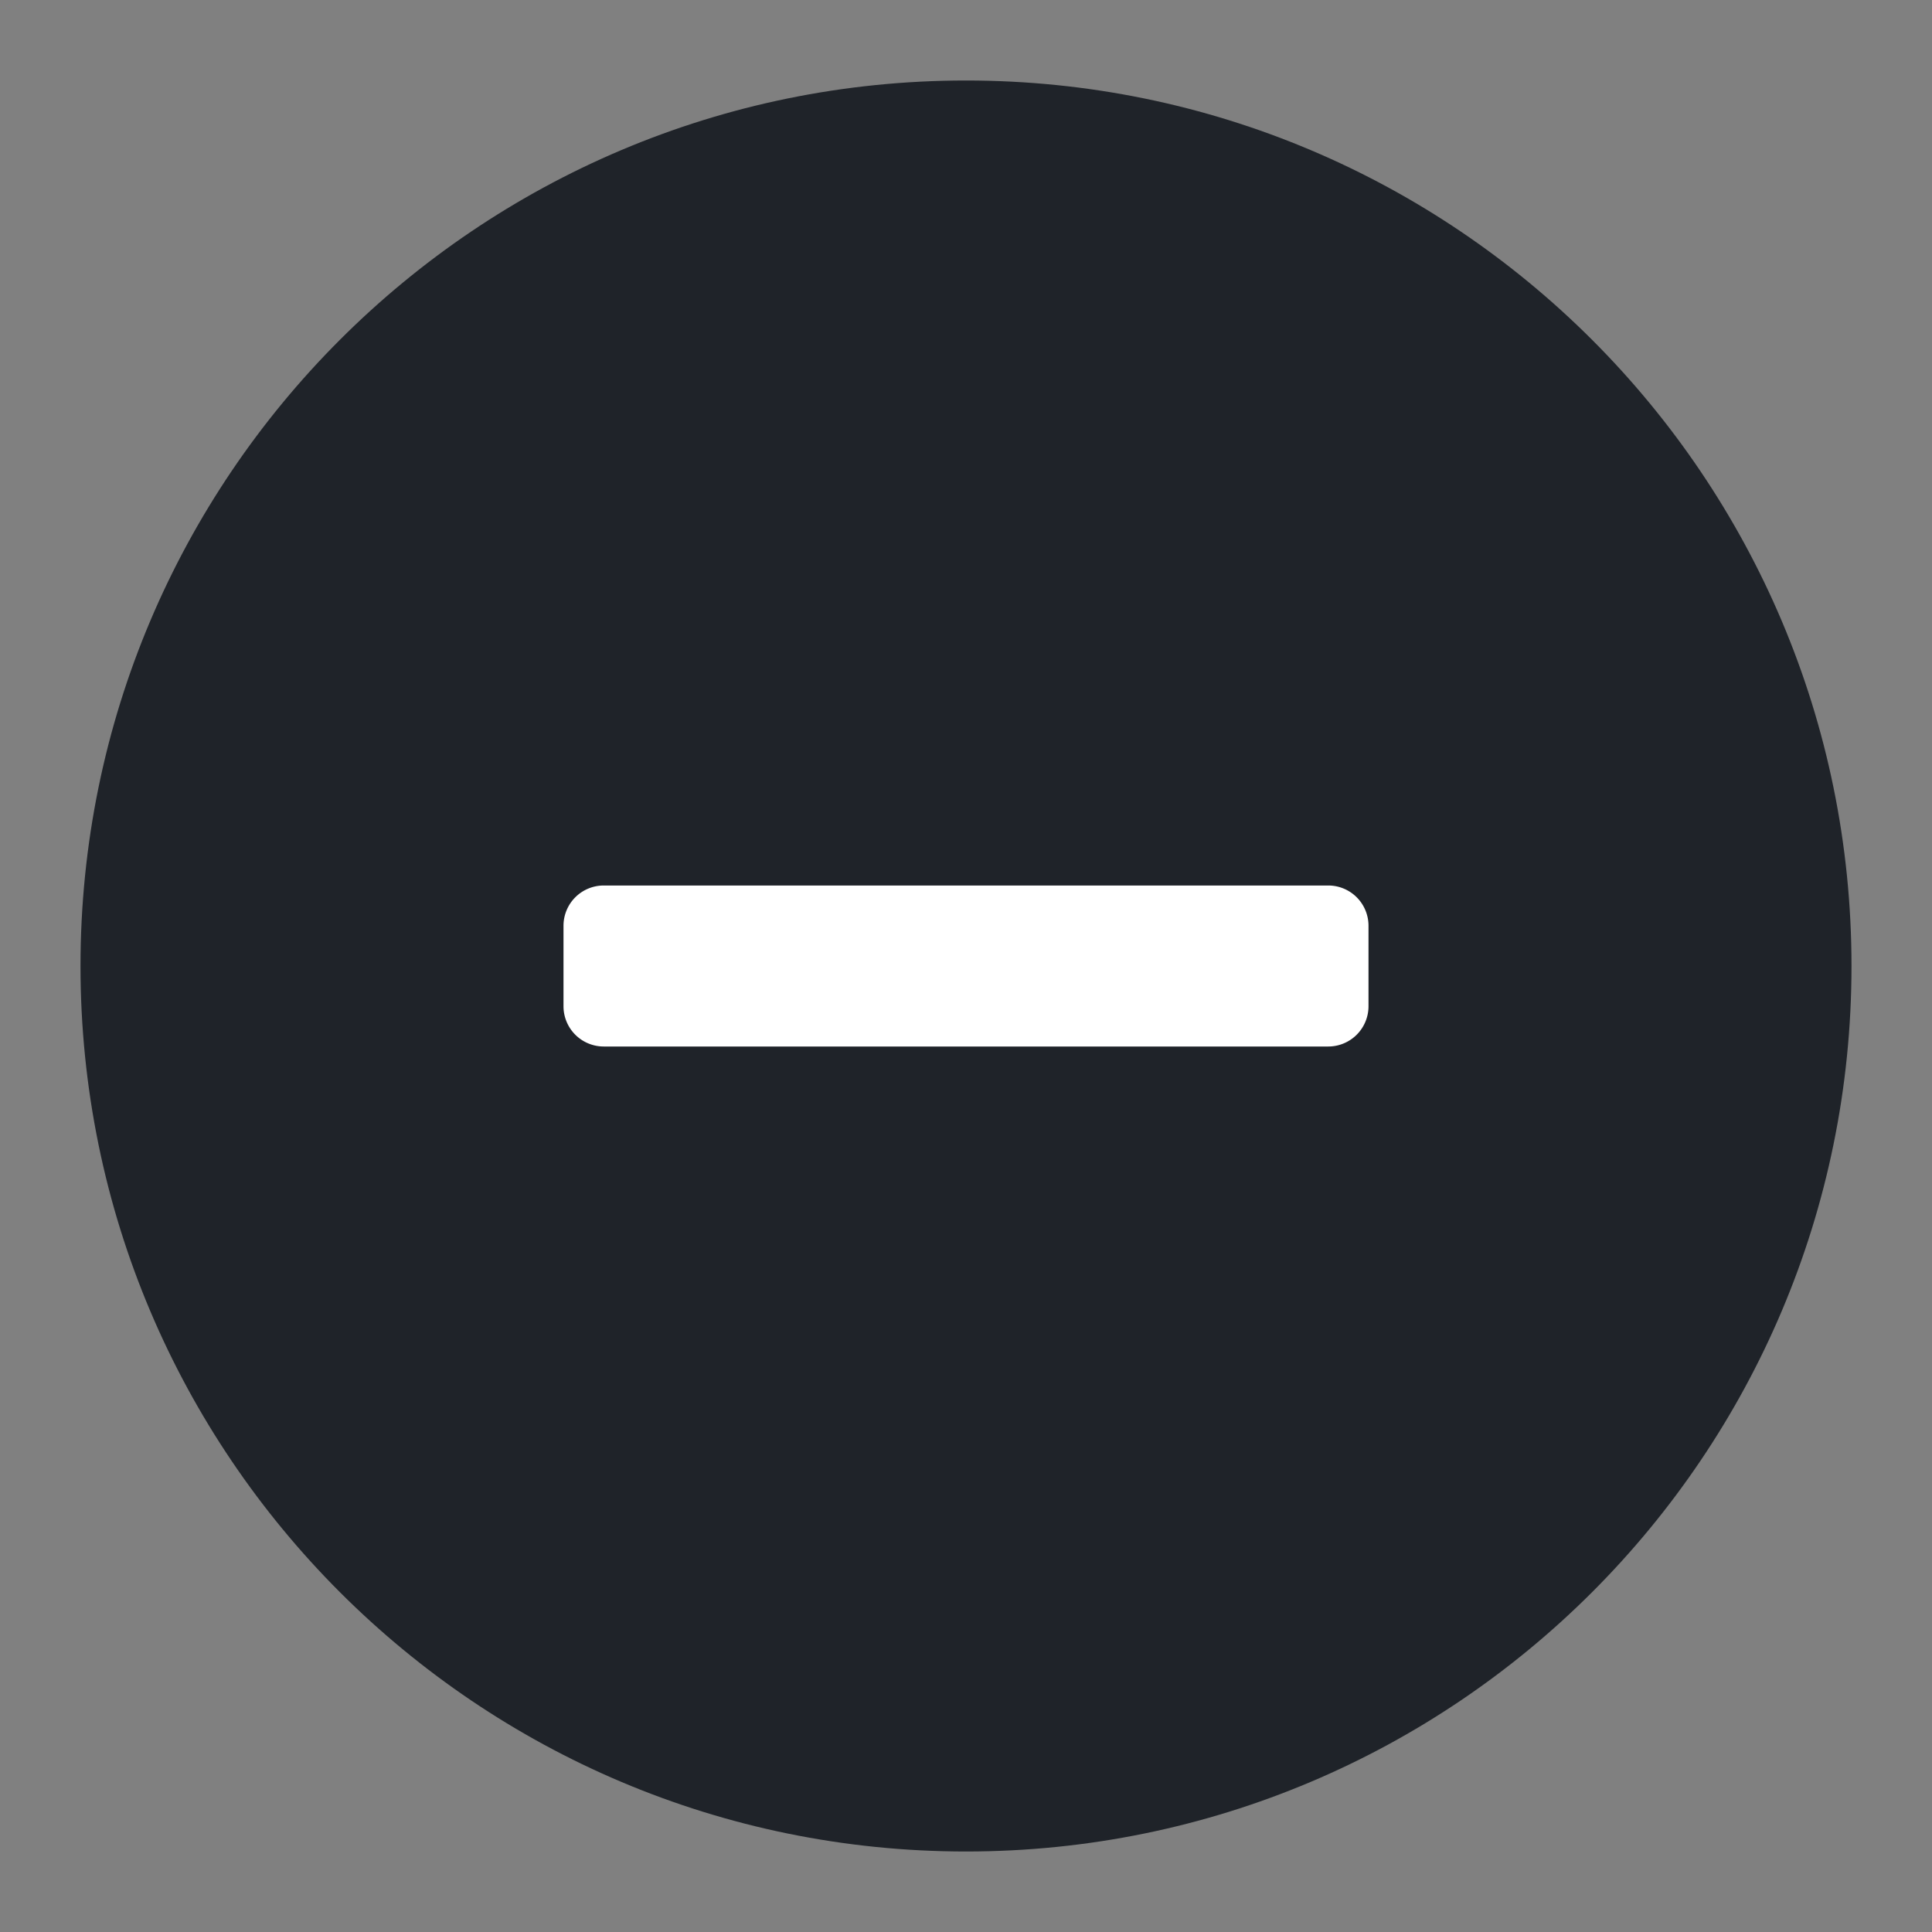 <?xml version="1.0" standalone="no"?><!DOCTYPE svg PUBLIC "-//W3C//DTD SVG 1.1//EN" "http://www.w3.org/Graphics/SVG/1.1/DTD/svg11.dtd"><svg t="1727164994697" class="icon" viewBox="0 0 1024 1024" version="1.1" xmlns="http://www.w3.org/2000/svg" p-id="4337" xmlns:xlink="http://www.w3.org/1999/xlink" width="200" height="200"><rect x="0" y="0" width="1024" height="1024" fill="#808080" stroke="none"/><path d="M512 981.333c259.2 0 469.333-210.133 469.333-469.333S771.2 42.667 512 42.667 42.667 252.8 42.667 512s210.133 469.333 469.333 469.333z" fill="#1F2329" p-id="4338"></path><path d="M298.667 490.667a21.333 21.333 0 0 1 21.333-21.333h384a21.333 21.333 0 0 1 21.333 21.333v42.667a21.333 21.333 0 0 1-21.333 21.333h-384a21.333 21.333 0 0 1-21.333-21.333v-42.667z" fill="#FFFFFF" p-id="4339"></path></svg>